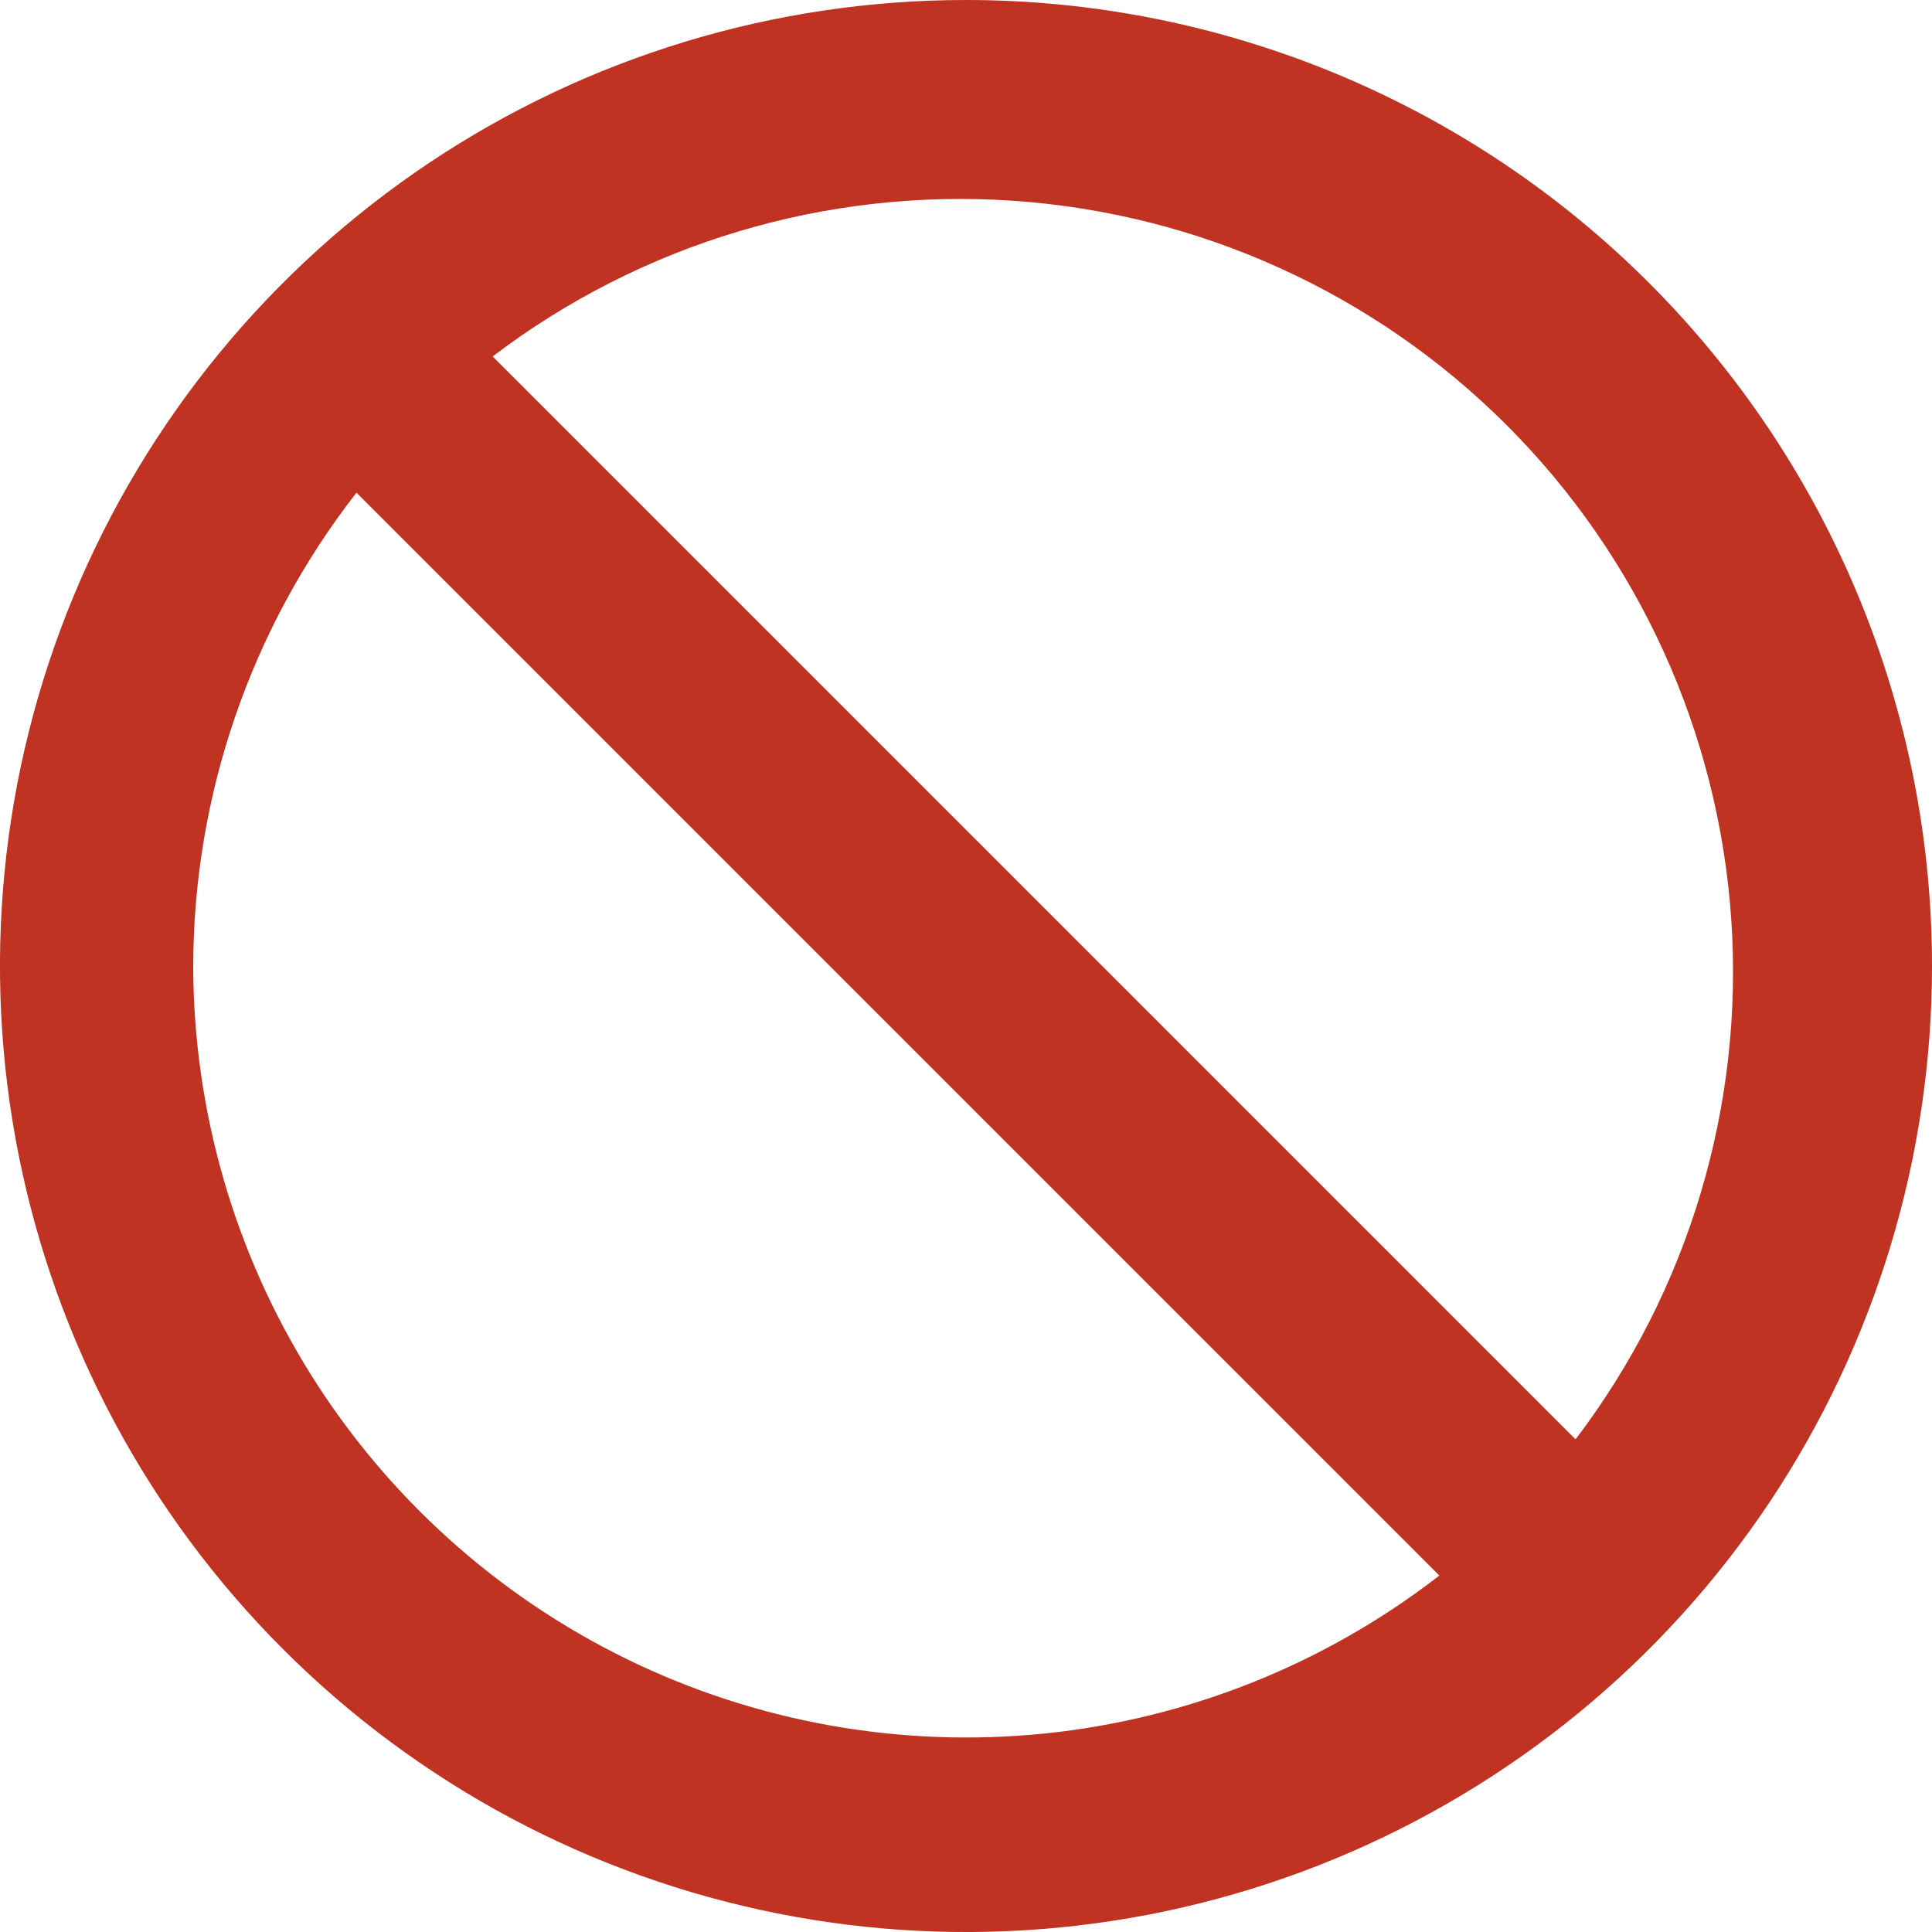 <svg width="20" height="20" viewBox="0 0 20 20" fill="none" xmlns="http://www.w3.org/2000/svg">
<g clip-path="url(#clip0_576_2984)">
<path d="M10 0C8.022 0 6.089 0.586 4.444 1.685C2.8 2.784 1.518 4.346 0.761 6.173C0.004 8 -0.194 10.011 0.192 11.951C0.578 13.891 1.53 15.672 2.929 17.071C4.327 18.47 6.109 19.422 8.049 19.808C9.989 20.194 12 19.996 13.827 19.239C15.654 18.482 17.216 17.2 18.315 15.556C19.413 13.911 20 11.978 20 10C20 7.348 18.946 4.804 17.071 2.929C15.196 1.054 12.652 0 10 0ZM2 10C2.004 8.224 2.599 6.501 3.69 5.1L14.9 16.31C13.718 17.226 12.303 17.792 10.816 17.945C9.328 18.097 7.828 17.83 6.485 17.173C5.142 16.516 4.01 15.495 3.217 14.228C2.424 12.96 2.003 11.495 2 10ZM16.31 14.9L5.1 3.69C6.64 2.519 8.552 1.947 10.482 2.078C12.412 2.208 14.23 3.034 15.598 4.402C16.966 5.77 17.791 7.587 17.922 9.518C18.053 11.448 17.481 13.36 16.31 14.9Z" fill="#C03221"/>
</g>
<defs>
<clipPath id="clip0_576_2984">
<rect width="20" height="20" fill="white"/>
</clipPath>
</defs>
</svg>
